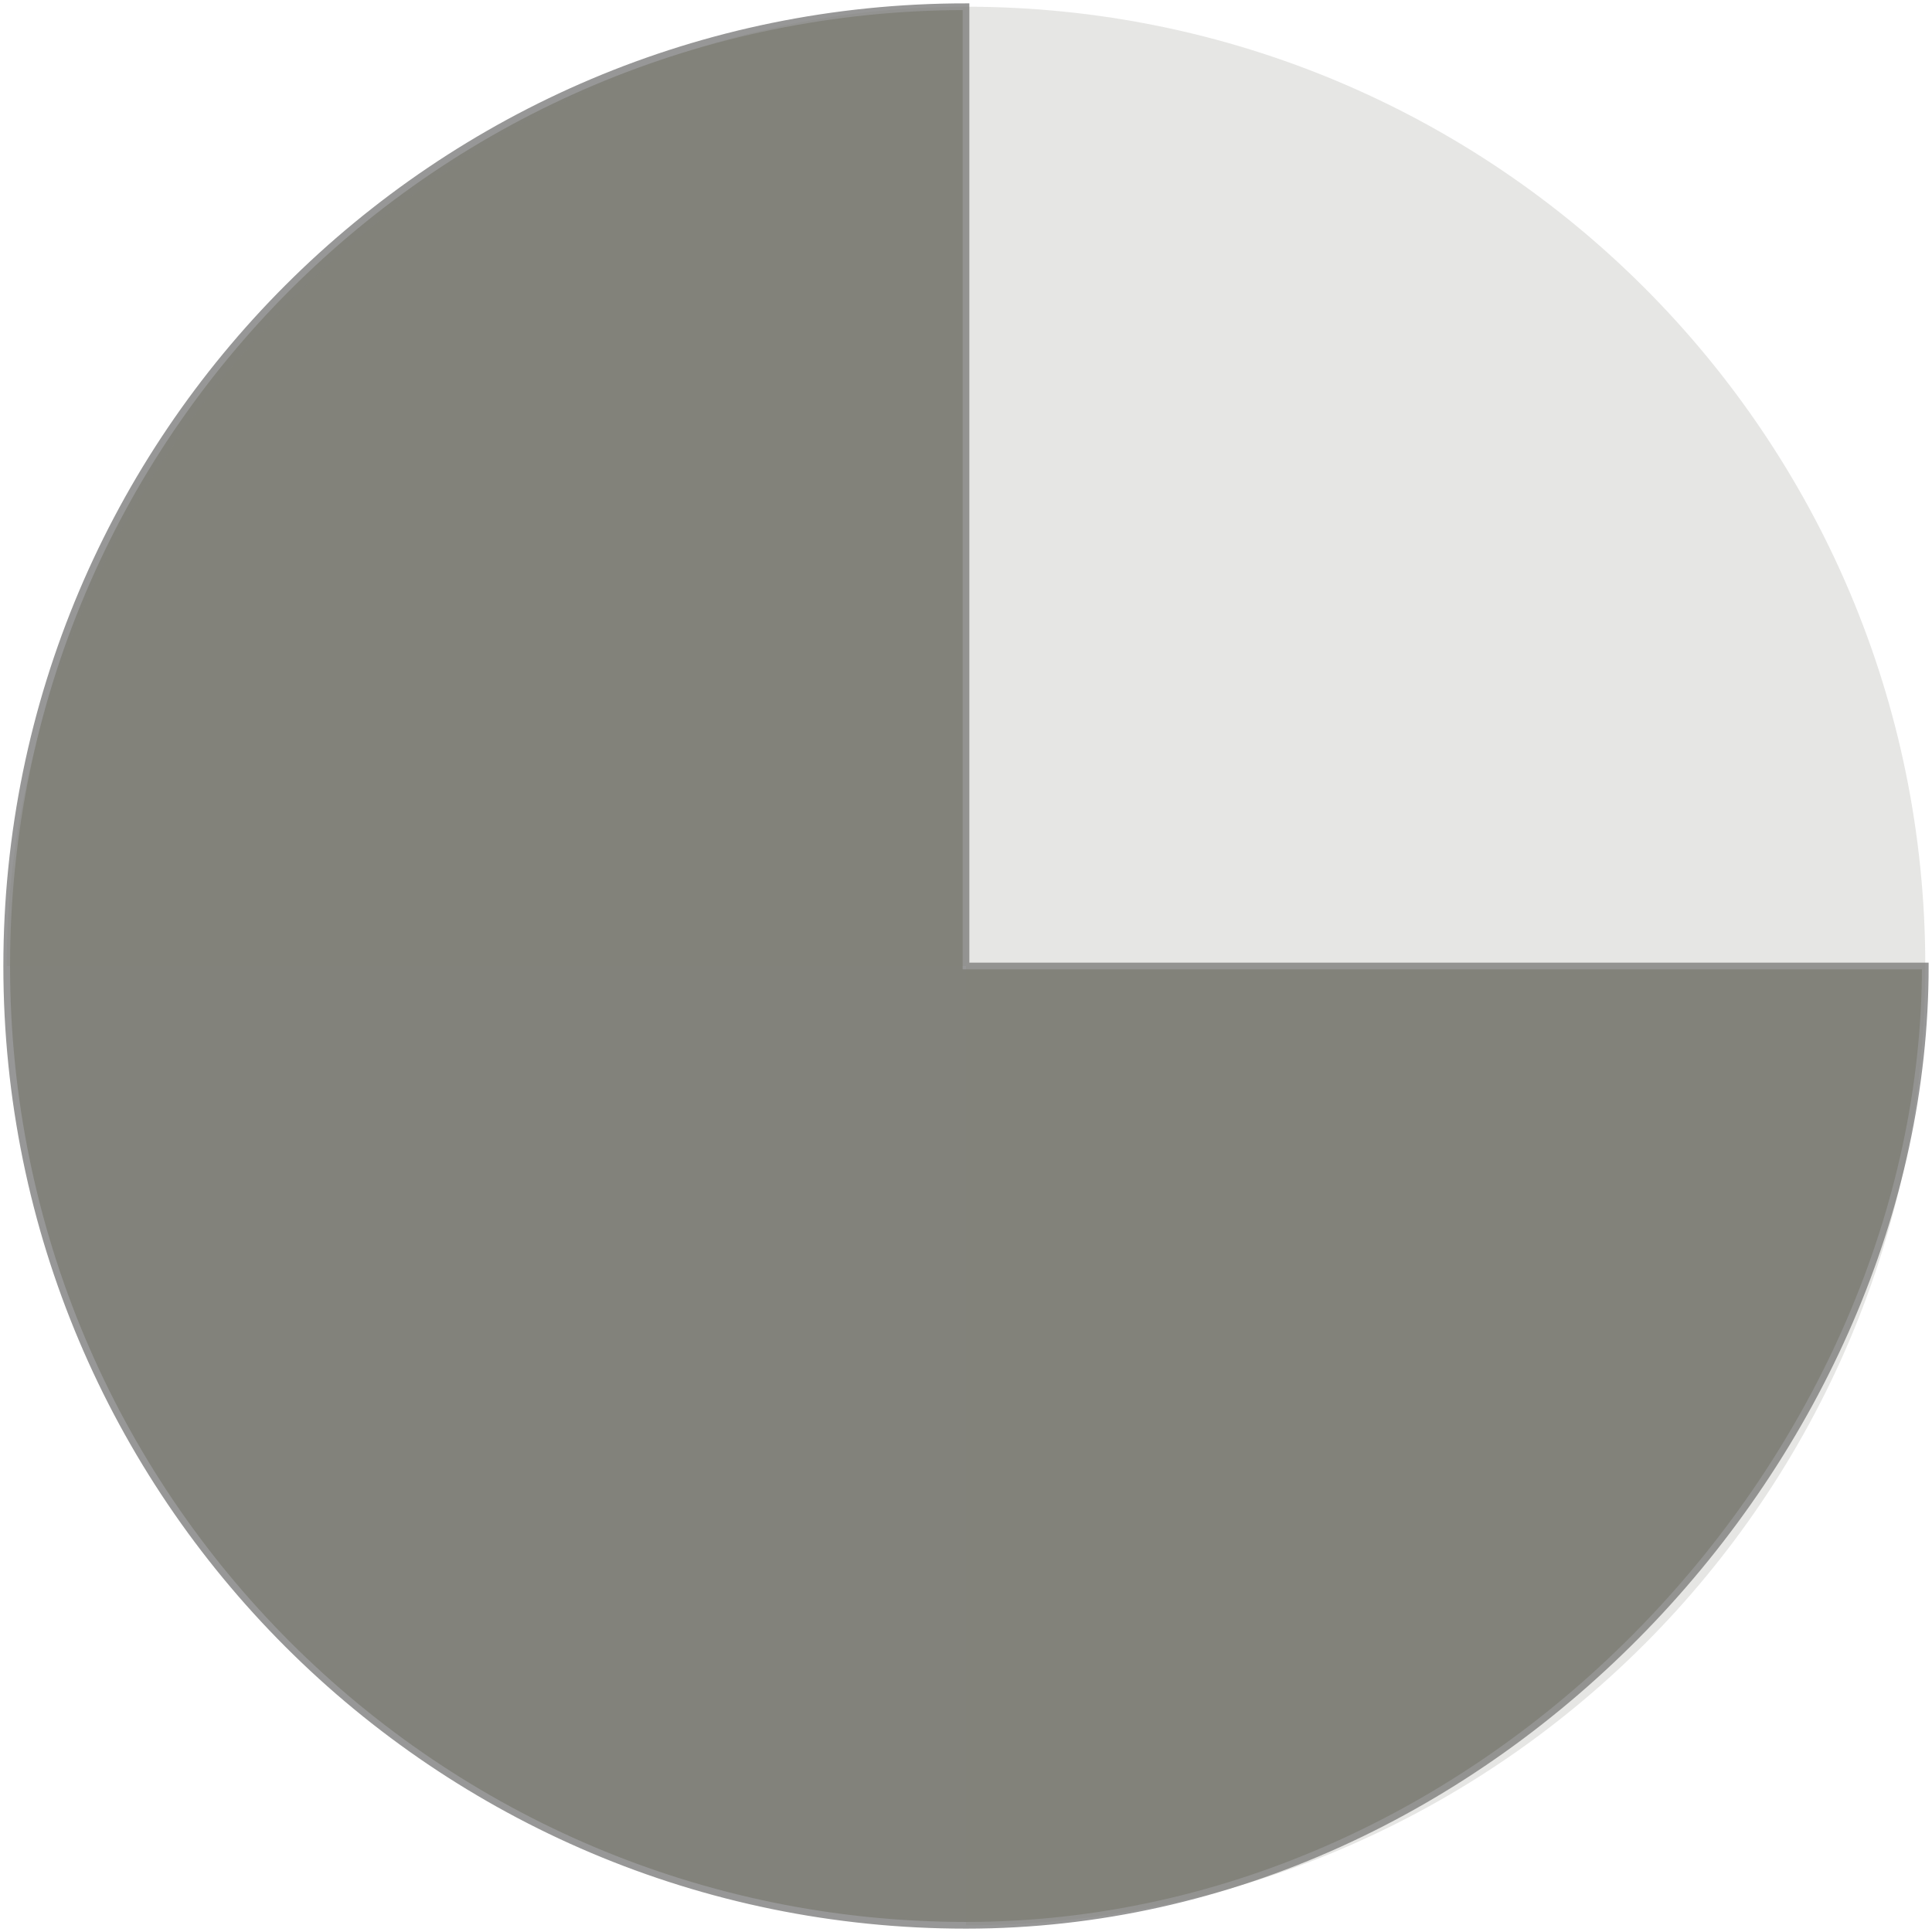 <?xml version="1.0" encoding="UTF-8"?>
<svg width="288px" height="288px" viewBox="0 0 288 288" version="1.1" xmlns="http://www.w3.org/2000/svg" xmlns:xlink="http://www.w3.org/1999/xlink">
    <!-- Generator: Sketch 49.1 (51147) - http://www.bohemiancoding.com/sketch -->
    <title>durationIcon</title>
    <desc>Created with Sketch.</desc>
    <defs></defs>
    <g id="Page-1" stroke="none" stroke-width="1" fill="none" fill-rule="evenodd">
        <g id="Artboard-7" transform="translate(-97, -568)" fill="#82827B">
            <g id="durationIcon" transform="translate(98, 569)">
                <path d="M143,286 C221.977,286 286,215.381 286,143 C286,143 143,143 143,143 C143,143 143,0 143,0 C64.023,0 0,64.023 0,143 C0,221.977 64.023,286 143,286 Z" id="Oval" stroke="#979797"></path>
                <path d="M143,286 C221.977,286 286,215.381 286,143 C286,143 143,143 143,143 C143,143 143,0 143,0 C64.023,0 0,64.023 0,143 C0,221.977 64.023,286 143,286 Z" id="Oval" fill-opacity="0.2" transform="translate(143, 143) rotate(180) translate(-143, -143) "></path>
            </g>
        </g>
    </g>
</svg>